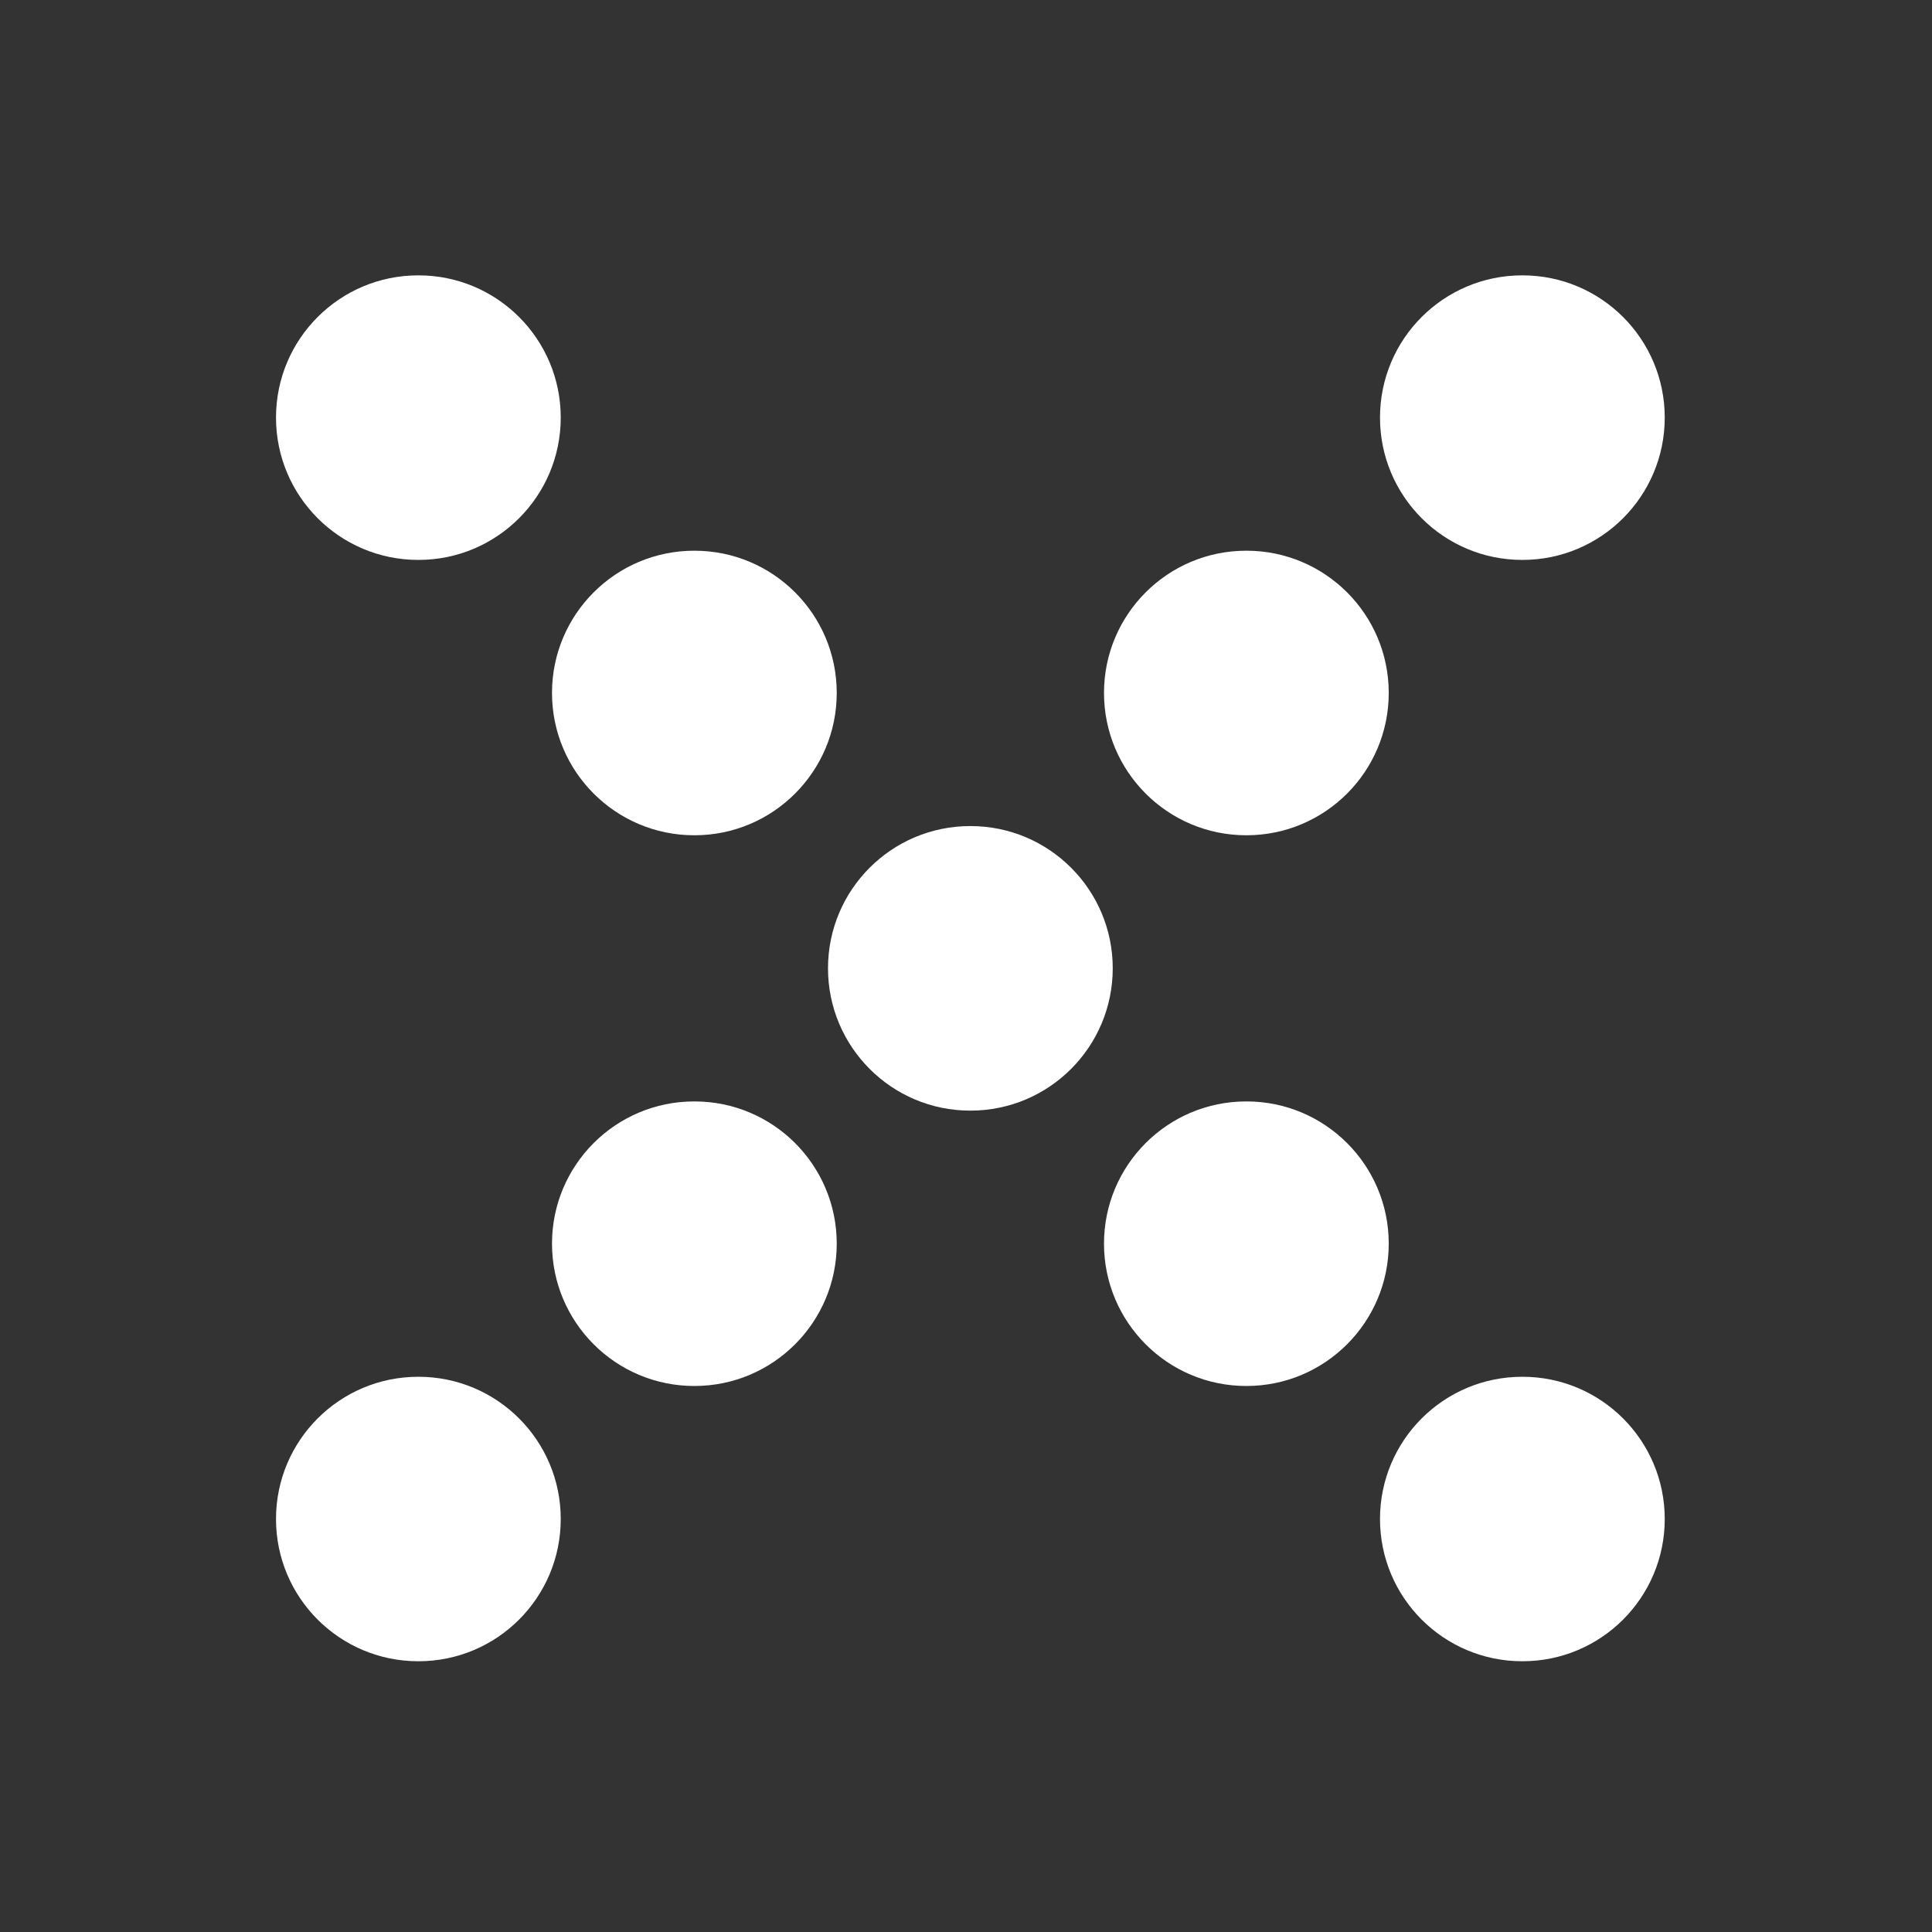 <svg width="21" height="21" viewBox="0 0 21 21" fill="none" xmlns="http://www.w3.org/2000/svg">
<rect x="0" y="0" width="21" height="21" fill="#333333" stroke="none"/>
<path d="M4.549 2.993H4.546C3.692 2.993 3 3.685 3 4.539V4.539C3 5.393 3.692 6.086 4.546 6.086H4.549C5.403 6.086 6.095 5.393 6.095 4.539V4.539C6.095 3.685 5.403 2.993 4.549 2.993Z" fill="white"/>
<path d="M7.549 5.986H7.546C6.692 5.986 6 6.678 6 7.532V7.532C6 8.386 6.692 9.079 7.546 9.079H7.549C8.403 9.079 9.095 8.386 9.095 7.532V7.532C9.095 6.678 8.403 5.986 7.549 5.986Z" fill="white"/>
<path d="M7.549 11.972H7.546C6.692 11.972 6 12.664 6 13.518V13.518C6 14.372 6.692 15.065 7.546 15.065H7.549C8.403 15.065 9.095 14.372 9.095 13.518V13.518C9.095 12.664 8.403 11.972 7.549 11.972Z" fill="white"/>
<path d="M16.549 2.993H16.546C15.692 2.993 15 3.685 15 4.539V4.539C15 5.393 15.692 6.086 16.546 6.086H16.549C17.403 6.086 18.095 5.393 18.095 4.539V4.539C18.095 3.685 17.403 2.993 16.549 2.993Z" fill="white"/>
<path d="M4.549 14.965H4.546C3.692 14.965 3 15.657 3 16.511V16.511C3 17.365 3.692 18.057 4.546 18.057H4.549C5.403 18.057 6.095 17.365 6.095 16.511V16.511C6.095 15.657 5.403 14.965 4.549 14.965Z" fill="white"/>
<path d="M13.549 5.986H13.546C12.692 5.986 12 6.678 12 7.532V7.532C12 8.386 12.692 9.079 13.546 9.079H13.549C14.403 9.079 15.095 8.386 15.095 7.532V7.532C15.095 6.678 14.403 5.986 13.549 5.986Z" fill="white"/>
<path d="M10.549 8.979H10.546C9.692 8.979 9 9.671 9 10.525V10.525C9 11.379 9.692 12.072 10.546 12.072H10.549C11.403 12.072 12.095 11.379 12.095 10.525V10.525C12.095 9.671 11.403 8.979 10.549 8.979Z" fill="white"/>
<path d="M16.549 14.965H16.546C15.692 14.965 15 15.657 15 16.511V16.511C15 17.365 15.692 18.057 16.546 18.057H16.549C17.403 18.057 18.095 17.365 18.095 16.511V16.511C18.095 15.657 17.403 14.965 16.549 14.965Z" fill="white"/>
<path d="M13.549 11.972H13.546C12.692 11.972 12 12.664 12 13.518V13.518C12 14.372 12.692 15.065 13.546 15.065H13.549C14.403 15.065 15.095 14.372 15.095 13.518V13.518C15.095 12.664 14.403 11.972 13.549 11.972Z" fill="white"/>
</svg>
